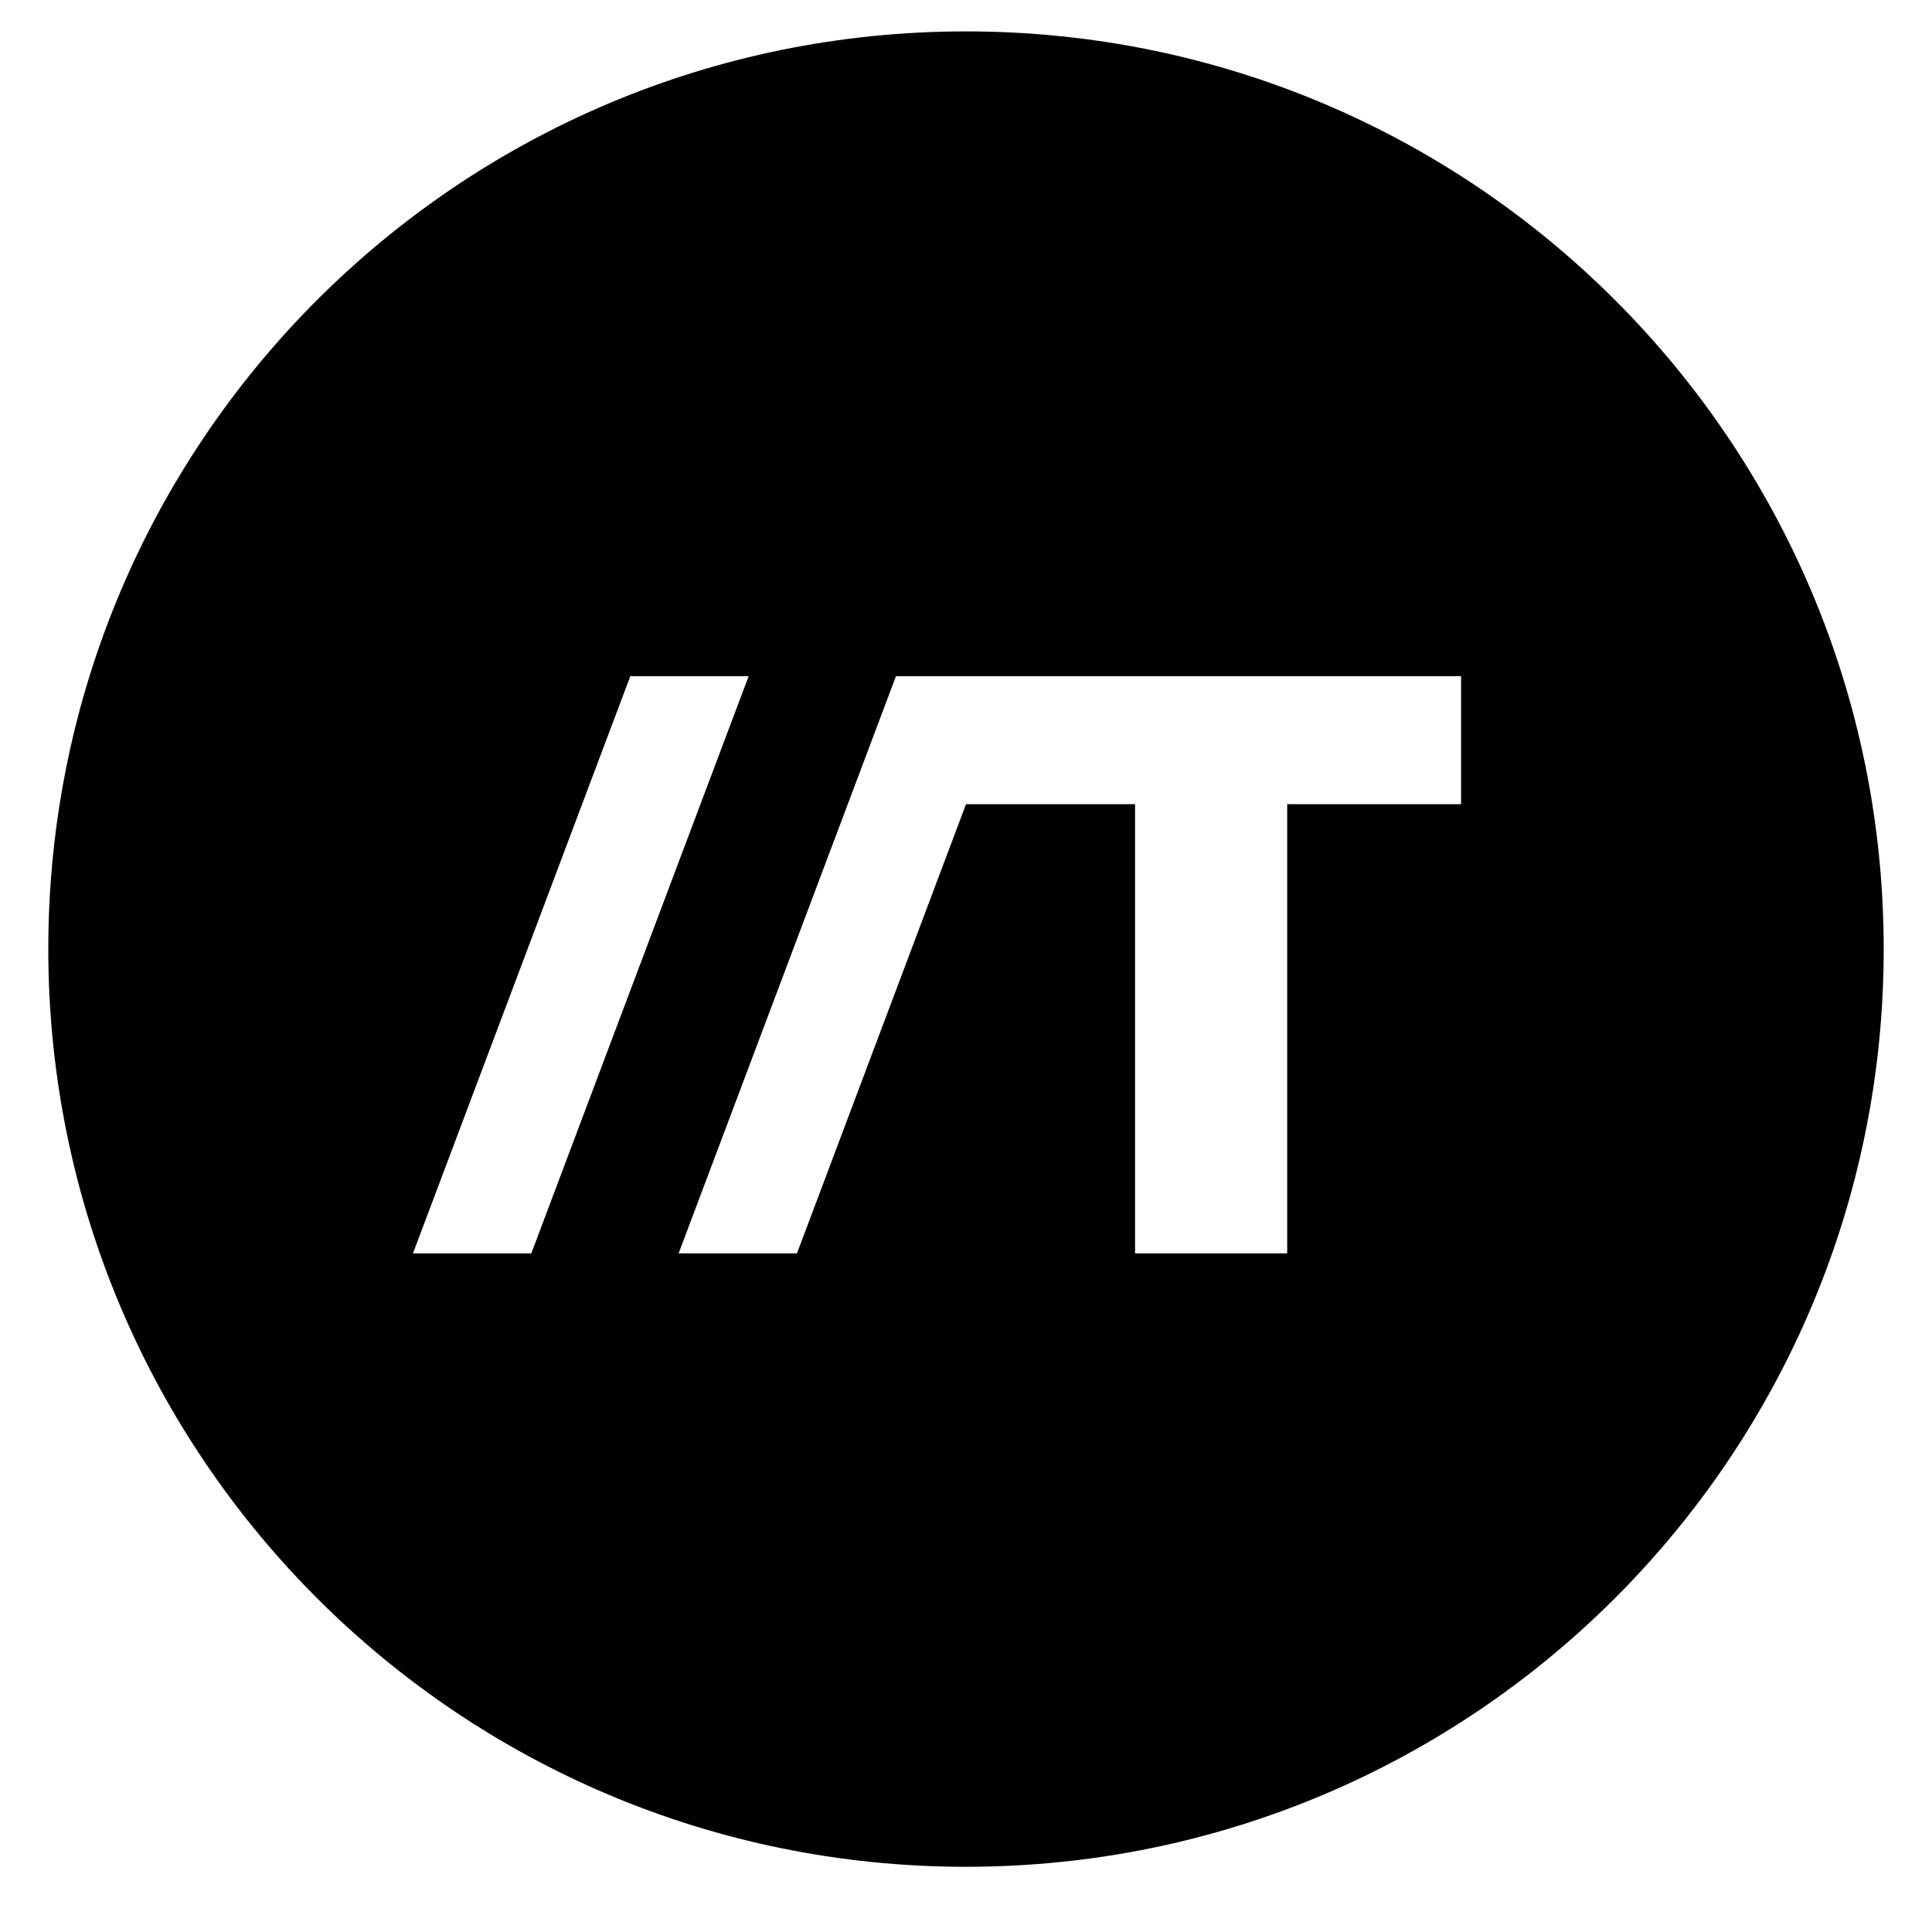 <?xml version="1.0" encoding="utf-8"?>
<!-- Generator: Adobe Illustrator 22.0.1, SVG Export Plug-In . SVG Version: 6.00 Build 0)  -->
<svg version="1.1" id="Layer_1" xmlns="http://www.w3.org/2000/svg" xmlns:xlink="http://www.w3.org/1999/xlink" x="0px" y="0px"
	 viewBox="0 0 80 80" style="enable-background:new 0 0 80 80;" xml:space="preserve">
<g>
	<path d="M40,1.3c-21,0-38,17-38,38s17,38,38,38c21,0,38-17,38-38S61,1.3,40,1.3z M17.1,51.9l9-23.9H31l-9,23.9H17.1z
		 M60.5,33.3h-7.2v18.6h-6.3V33.3H40l-7,18.6h-4.9l9-23.9h23.4V33.3z"/>
</g>
</svg>
